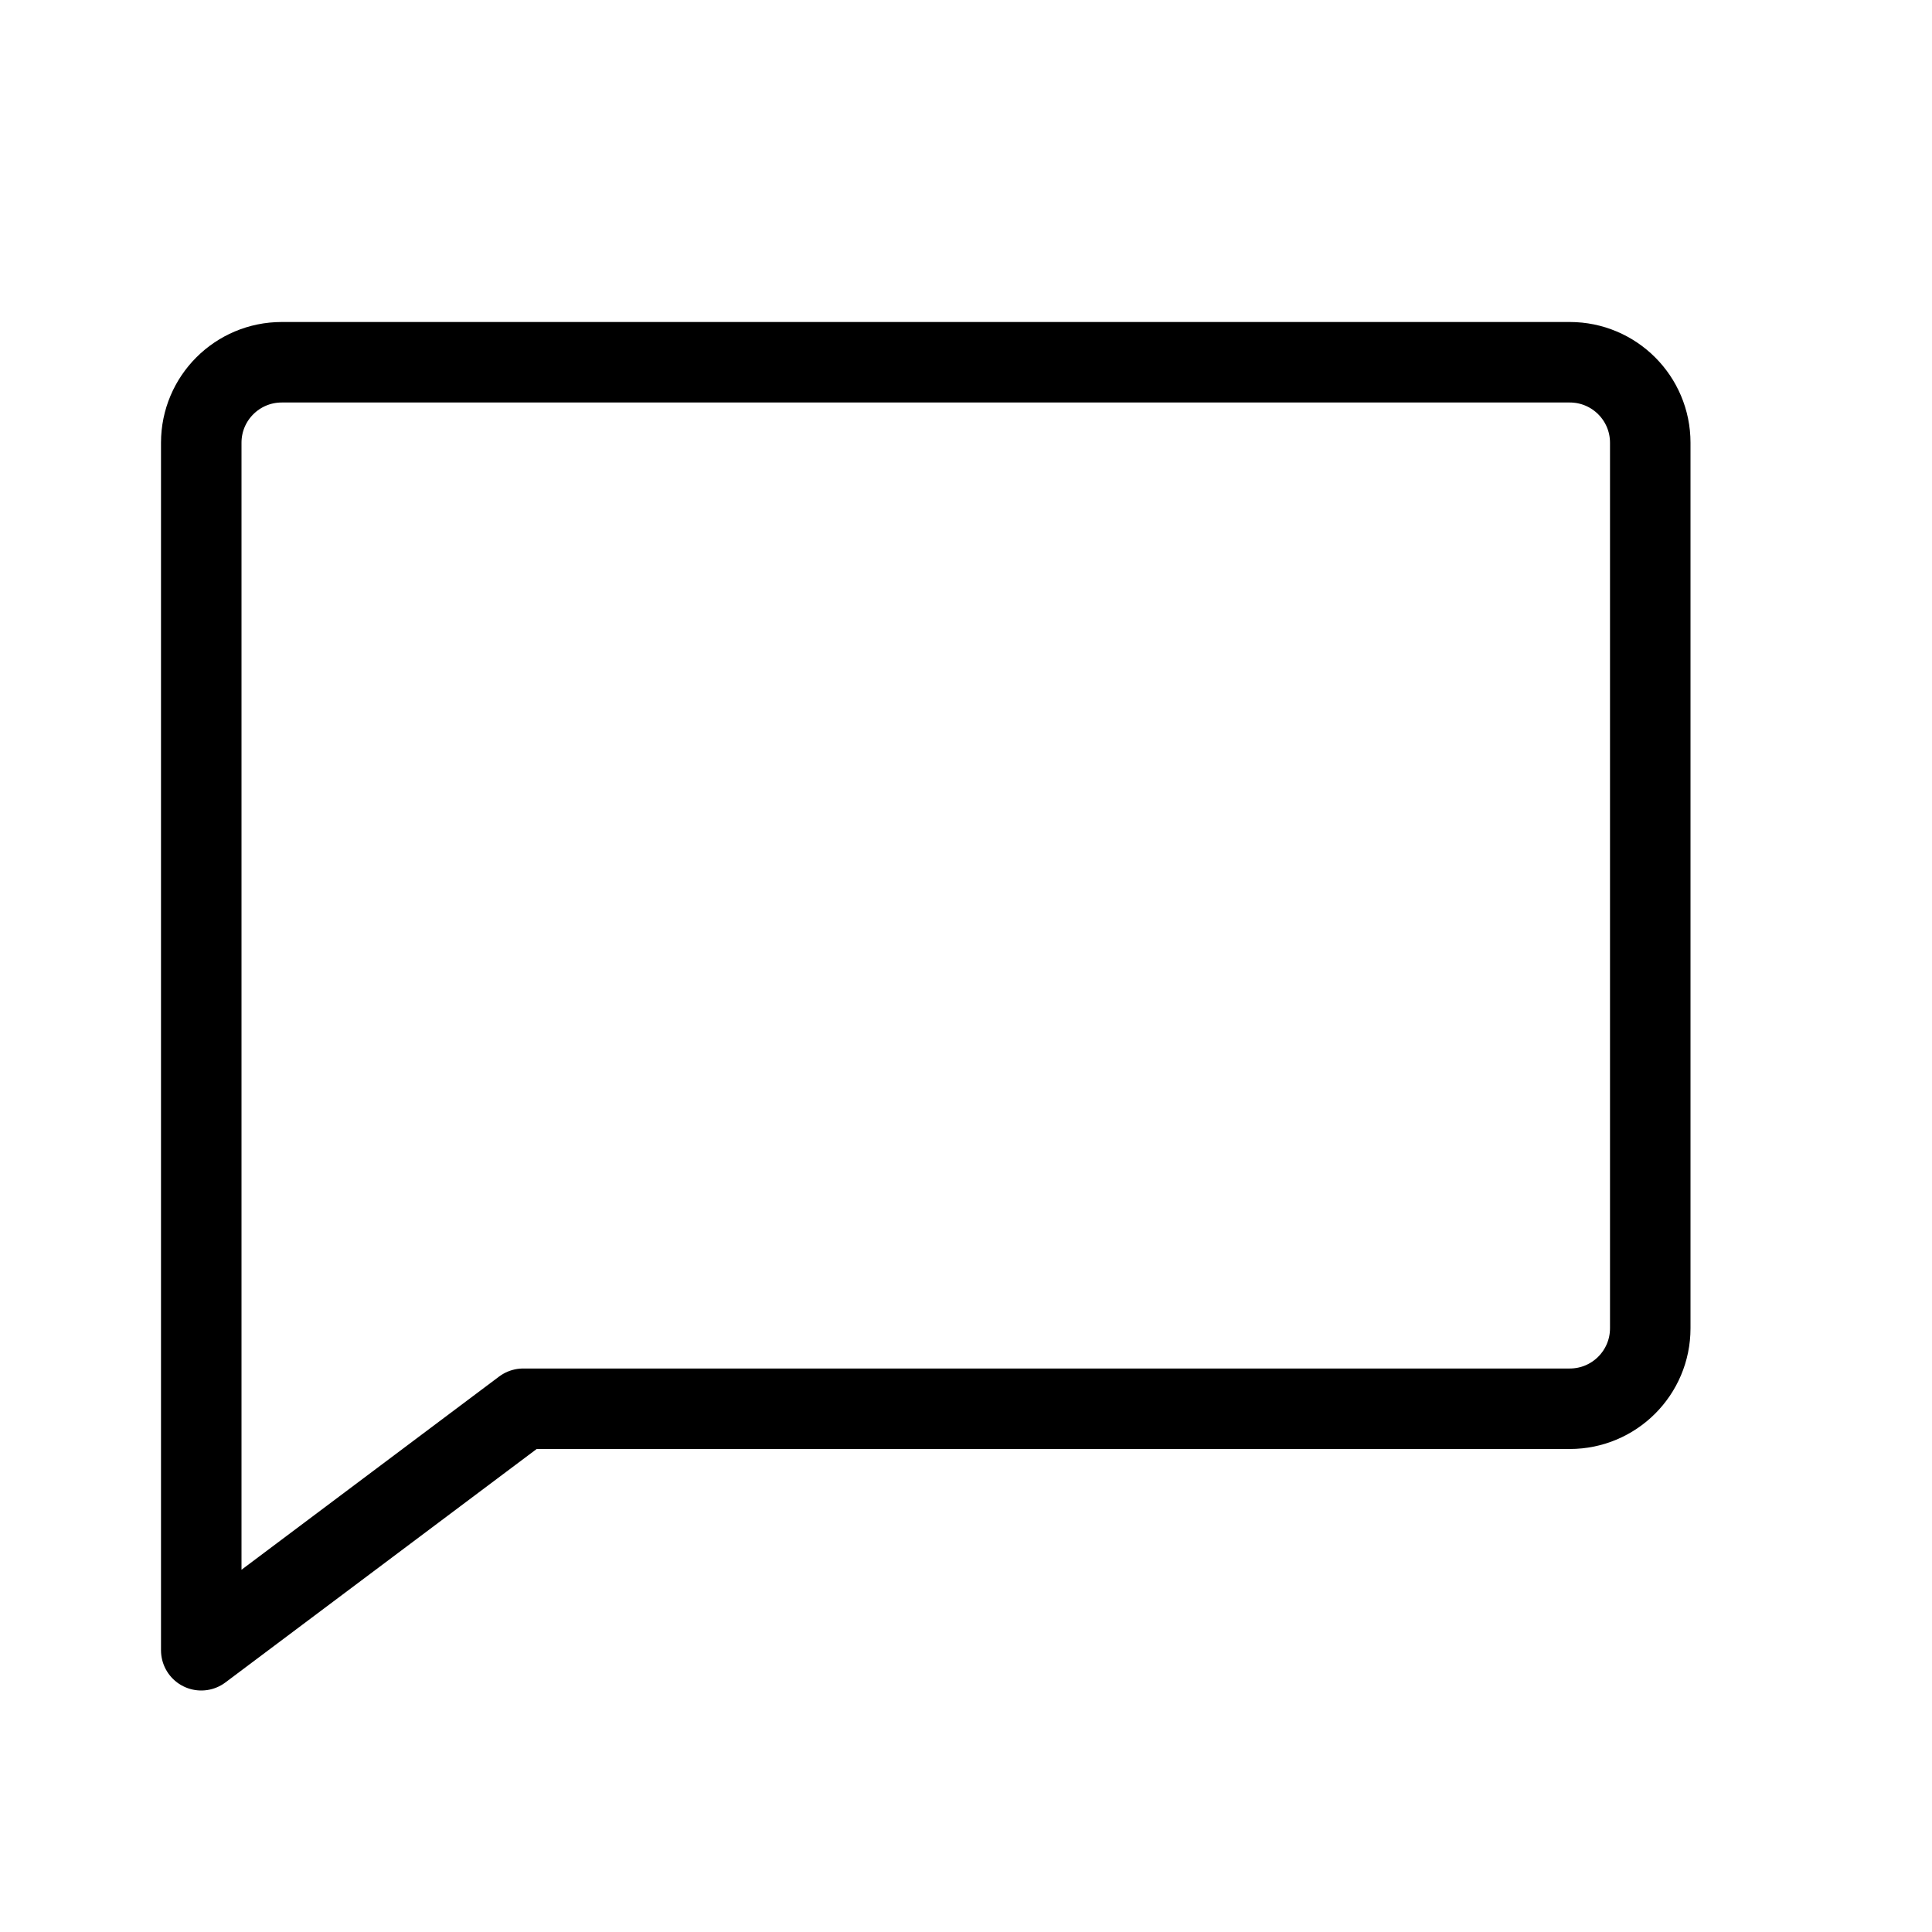 <svg height="24" viewBox="0 0 24 24" width="24" xmlns="http://www.w3.org/2000/svg"><path d="m2.5 5.5v15l4-3h13c.552 0 1-.447 1-1v-11c0-.553-.448-1-1-1h-16c-.552 0-1 .447-1 1z" fill="none" stroke="#000" stroke-linecap="round" stroke-linejoin="round"/></svg>